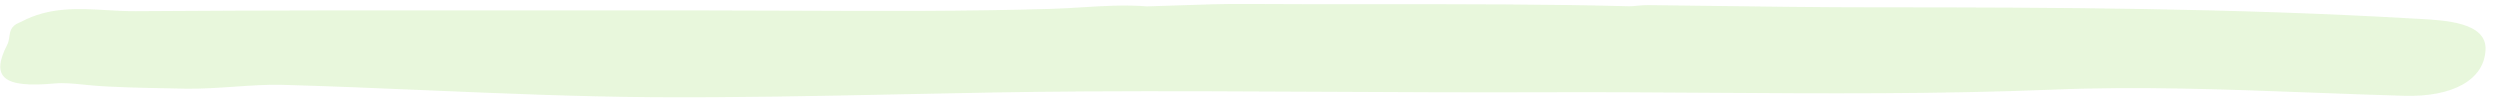 <svg width="126" height="5" viewBox="0 0 126 5" fill="none" xmlns="http://www.w3.org/2000/svg">
<path fill-rule="evenodd" clip-rule="evenodd" d="M85.42 0.287C84.378 0.273 83.538 0.262 83.051 0.258C82.854 0.258 82.667 0.275 82.498 0.291C82.359 0.304 82.232 0.316 82.123 0.316C78.114 0.209 73.873 0.211 69.63 0.213C67.366 0.214 65.102 0.215 62.872 0.2C61.678 0.19 60.483 0.232 59.287 0.274C58.795 0.291 58.302 0.309 57.81 0.322C56.712 0.232 55.623 0.3 54.537 0.368C54.022 0.4 53.508 0.432 52.995 0.447C48.682 0.574 44.359 0.556 40.038 0.538C38.505 0.532 36.972 0.525 35.439 0.525C32.634 0.527 29.828 0.525 27.023 0.524C20.289 0.519 13.555 0.515 6.822 0.563C6.337 0.566 5.853 0.538 5.371 0.51C3.92 0.427 2.481 0.345 1.067 1.098C1.055 1.102 1.035 1.111 1.016 1.119C0.997 1.128 0.978 1.136 0.966 1.141C0.547 1.314 0.508 1.586 0.47 1.858C0.451 1.99 0.432 2.122 0.37 2.243C-0.495 3.913 0.183 4.441 2.748 4.207C3.218 4.165 3.712 4.215 4.196 4.263C4.287 4.272 4.378 4.281 4.468 4.29C5.542 4.398 7.214 4.428 8.519 4.452C8.817 4.457 9.095 4.462 9.343 4.468C10.15 4.483 10.998 4.425 11.828 4.368C12.654 4.311 13.462 4.256 14.195 4.275C16.638 4.343 19.081 4.446 21.523 4.55C25.323 4.711 29.122 4.872 32.922 4.899C37.055 4.925 41.188 4.84 45.322 4.754C48.424 4.689 51.525 4.625 54.627 4.608C58.694 4.584 62.76 4.605 66.827 4.626C70.465 4.645 74.103 4.663 77.742 4.65C80.517 4.638 83.292 4.656 86.068 4.675C91.871 4.713 97.675 4.751 103.485 4.517C107.817 4.339 112.18 4.504 116.539 4.668C118.09 4.726 119.639 4.785 121.187 4.828C123.623 4.895 125.216 4.02 125.272 2.494C125.32 1.13 123.267 1.022 121.854 0.947C121.749 0.942 121.648 0.937 121.551 0.931C112.609 0.413 103.641 0.37 94.676 0.37C91.906 0.374 88.03 0.322 85.42 0.287Z" fill="#B3E48A" fill-opacity="0.3"/>
</svg>
